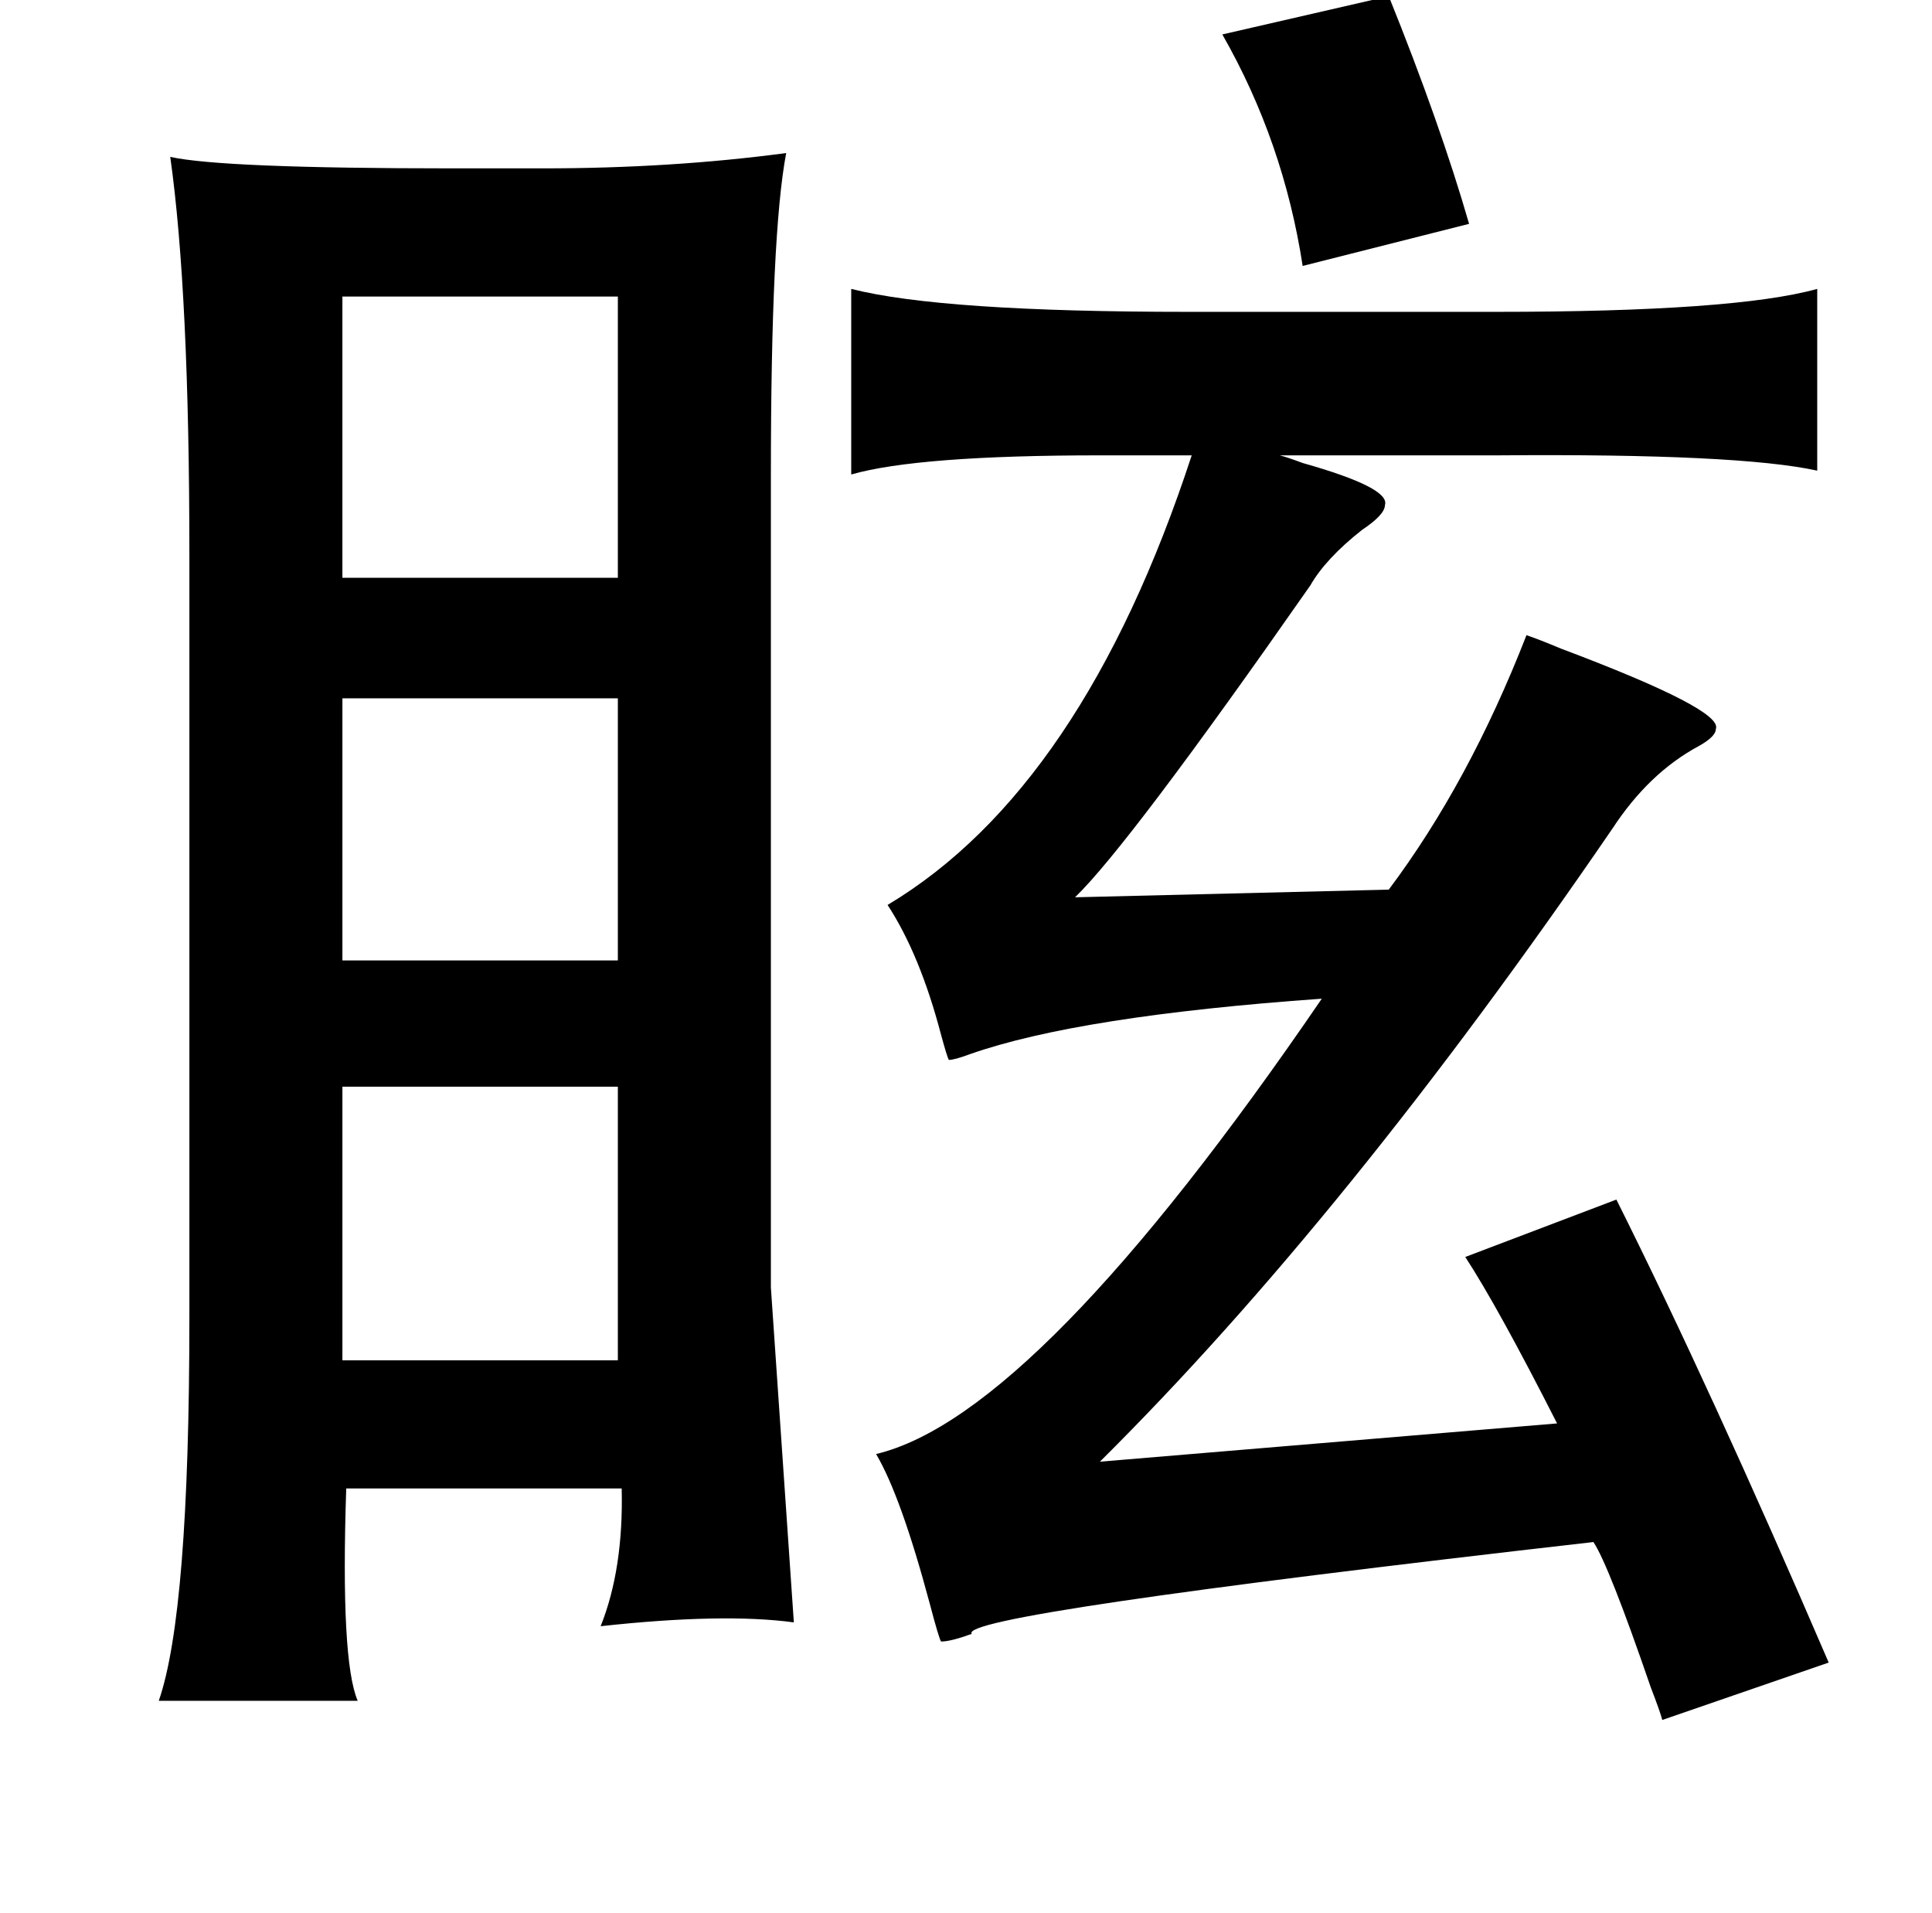 <?xml version="1.0" standalone="no"?>
<!DOCTYPE svg PUBLIC "-//W3C//DTD SVG 1.1//EN" "http://www.w3.org/Graphics/SVG/1.1/DTD/svg11.dtd" >
<svg xmlns="http://www.w3.org/2000/svg" xmlns:xlink="http://www.w3.org/1999/xlink" version="1.1" viewBox="-10 0 1010 1000">
   <path fill="currentColor"
d="M716 -2q27 67 42 119l-87 22q-10 -65 -42 -121zM79 82q27 6 147 6h48q67 0 127 -8q-8 42 -8 168v425l12 175q-37 -5 -101 2q12 -30 11 -72h-144q-3 90 6 111h-104q16 -46 16 -200v-399q0 -137 -10 -208zM313 155h-144v147h144v-147zM435 151q47 12 176 12h161
q125 0 168 -12v95q-41 -9 -166 -8h-115q4 1 12 4q46 13 43 22q0 5 -12 13q-19 15 -27 29q-95 136 -123 163l164 -4q42 -56 72 -133q6 2 18 7q85 32 81 42q0 4 -9 9q-26 14 -45 43q-139 203 -268 331l239 -20q-31 -61 -48 -87l79 -30q49 98 111 242l-87 30q-1 -4 -6 -17
q-22 -64 -30 -76q-333 38 -325 48q-11 4 -16 4q-1 -1 -6 -20q-15 -56 -28 -78q84 -20 233 -238q-127 9 -184 29q-8 3 -11 3q-1 -2 -4 -13q-11 -42 -28 -68q102 -61 159 -235h-48q-95 0 -130 10v-97zM169 365v137h144v-137h-144zM169 568v143h144v-143h-144z" />
</svg>
